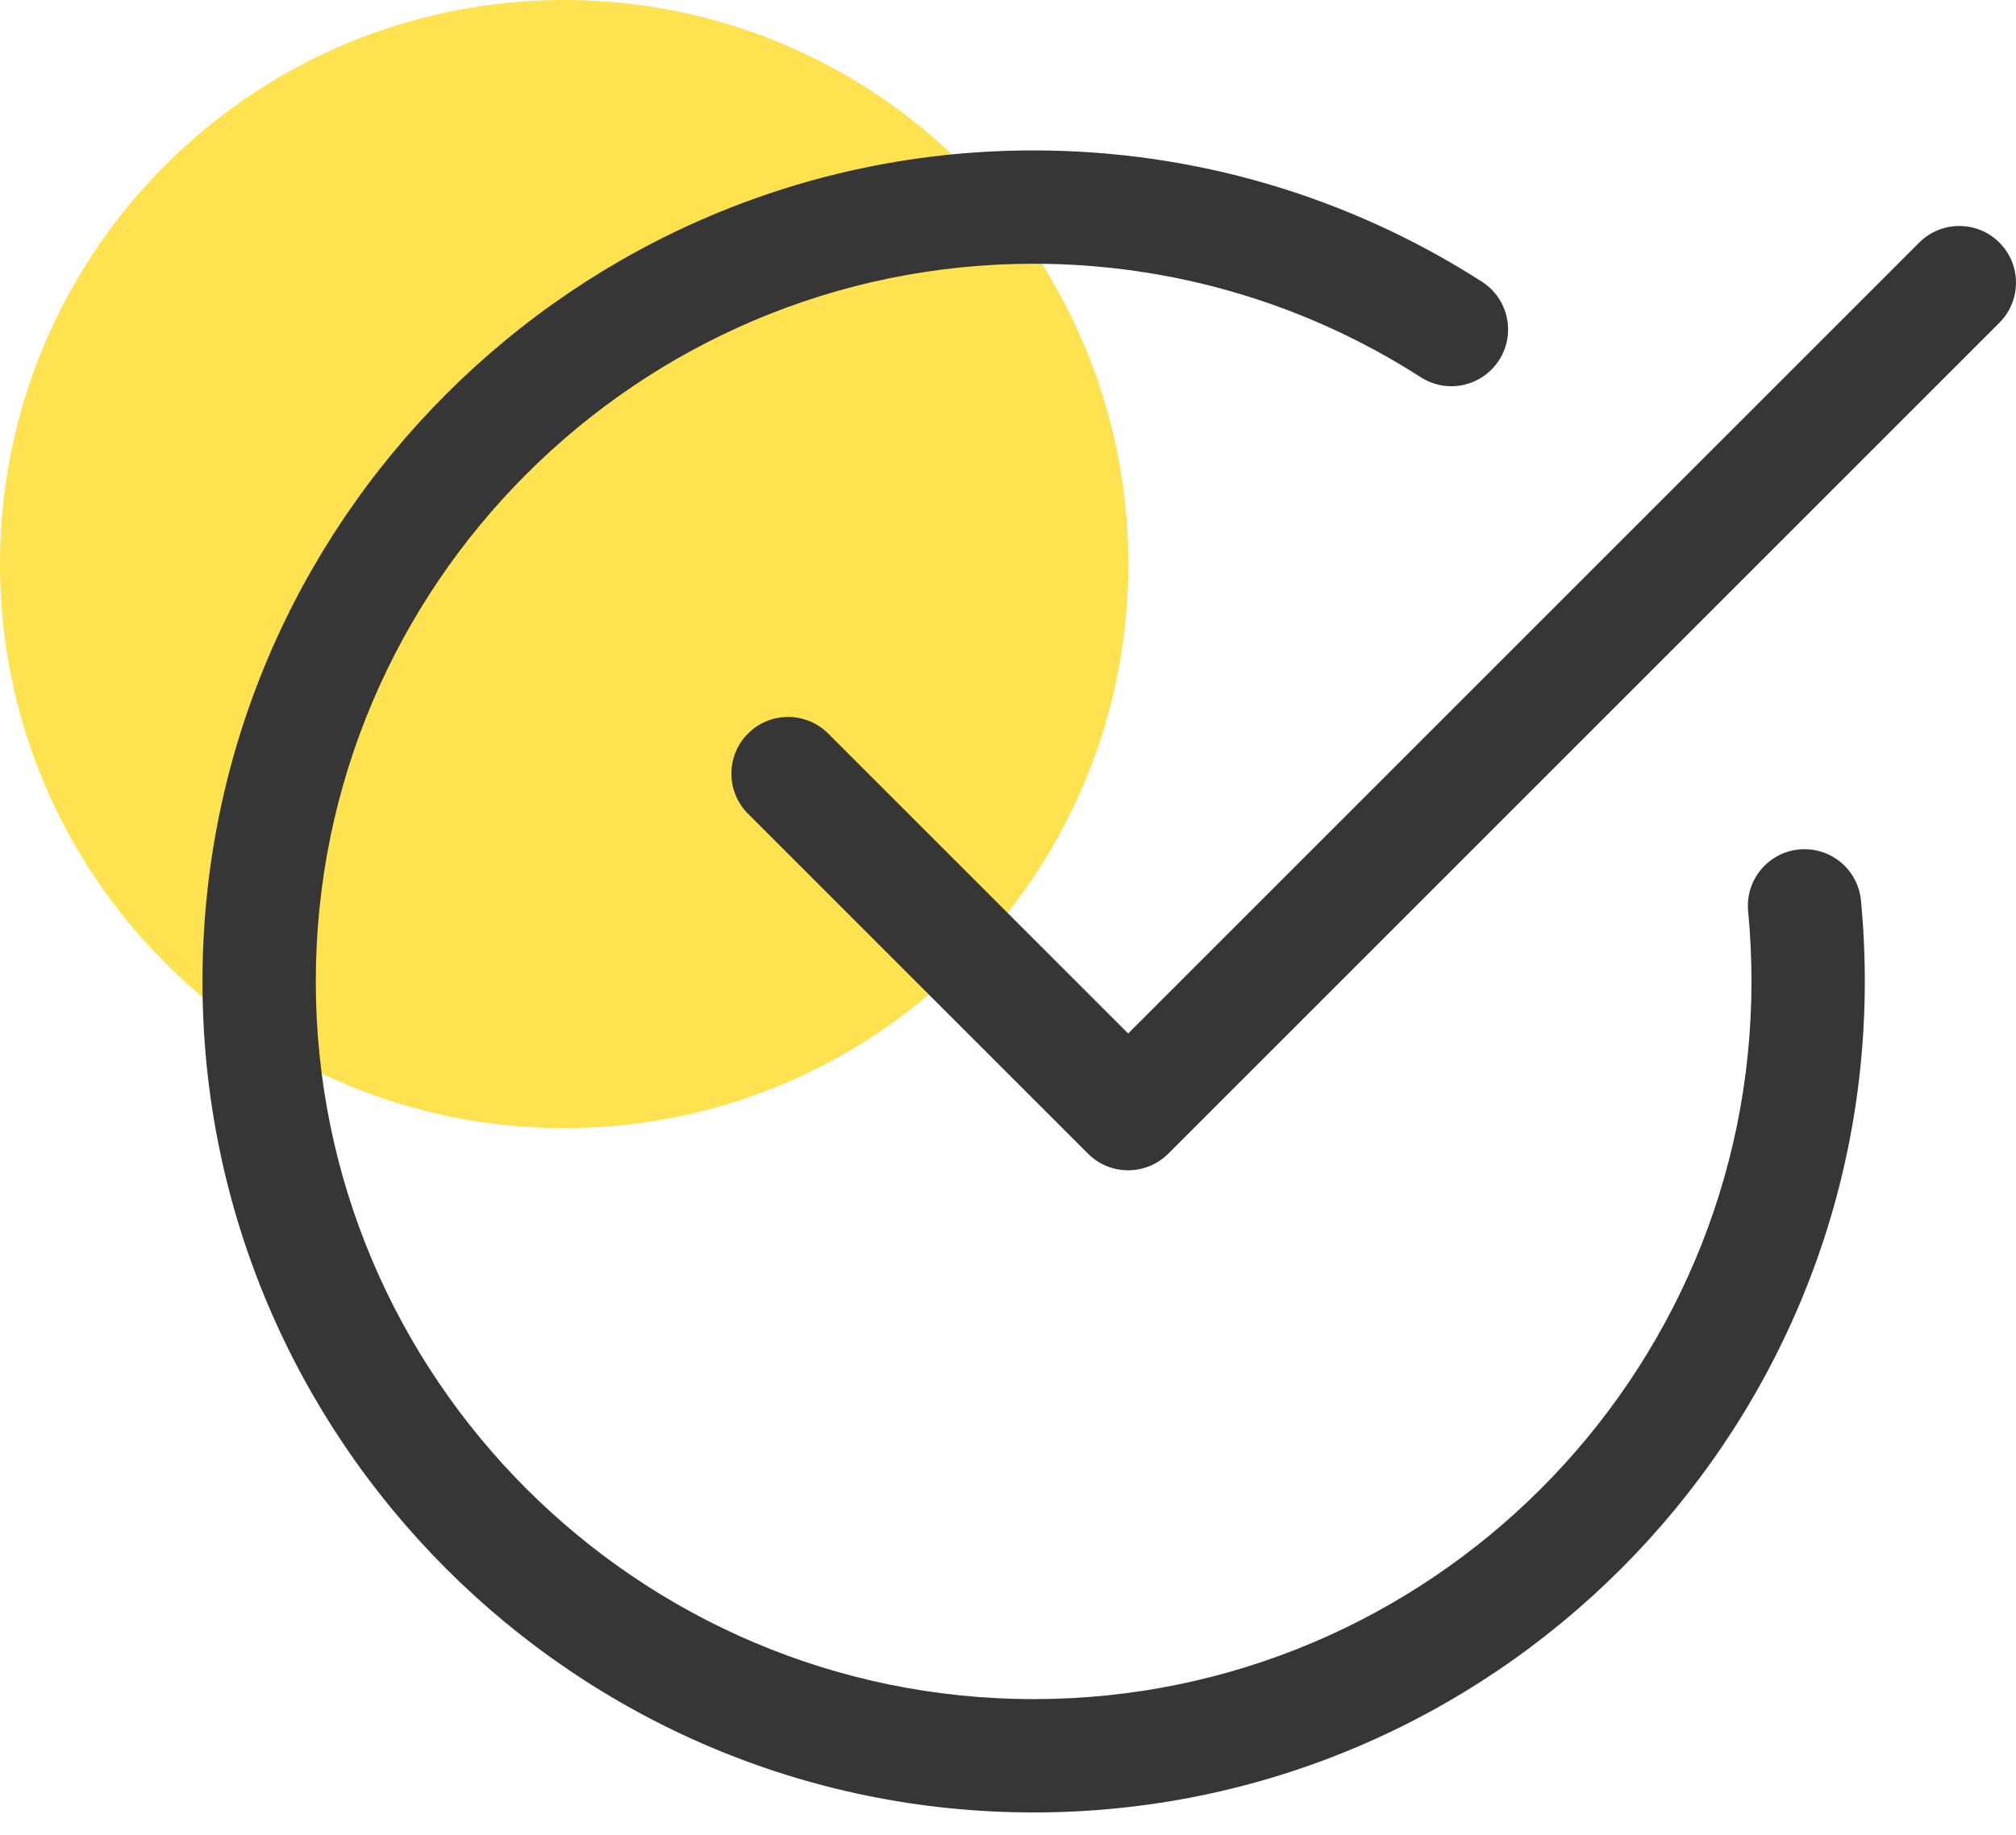 <svg width="67" height="61" viewBox="0 0 67 61" fill="none" xmlns="http://www.w3.org/2000/svg">
<path d="M18.75 37.5C29.105 37.5 37.5 29.105 37.5 18.75C37.5 8.395 29.105 0 18.75 0C8.395 0 0 8.395 0 18.75C0 29.105 8.395 37.5 18.75 37.5Z" fill="#FFE24F"/>
<path d="M34.352 60.247C19.122 60.247 6.729 47.854 6.729 32.624C6.729 17.393 19.122 5 34.352 5C39.648 5 44.801 6.509 49.254 9.367C50.128 9.93 50.384 11.095 49.821 11.971C49.256 12.848 48.093 13.101 47.217 12.539C43.375 10.07 38.925 8.767 34.352 8.767C21.198 8.767 10.495 19.47 10.495 32.624C10.495 45.777 21.198 56.48 34.352 56.48C47.506 56.48 58.209 45.777 58.209 32.624C58.209 31.837 58.171 31.059 58.098 30.293C57.998 29.256 58.756 28.337 59.791 28.236C60.83 28.141 61.747 28.895 61.847 29.929C61.933 30.816 61.975 31.715 61.975 32.624C61.975 47.854 49.583 60.247 34.352 60.247Z" fill="#363636"/>
<path d="M37.491 38.901C37.009 38.901 36.526 38.718 36.16 38.349L24.859 27.049C24.124 26.313 24.124 25.12 24.859 24.384C25.595 23.648 26.788 23.648 27.524 24.384L37.493 34.354L63.783 8.064C64.519 7.328 65.712 7.328 66.448 8.064C67.183 8.799 67.183 9.992 66.448 10.728L38.824 38.352C38.455 38.718 37.973 38.901 37.491 38.901Z" fill="#363636"/>
</svg>

